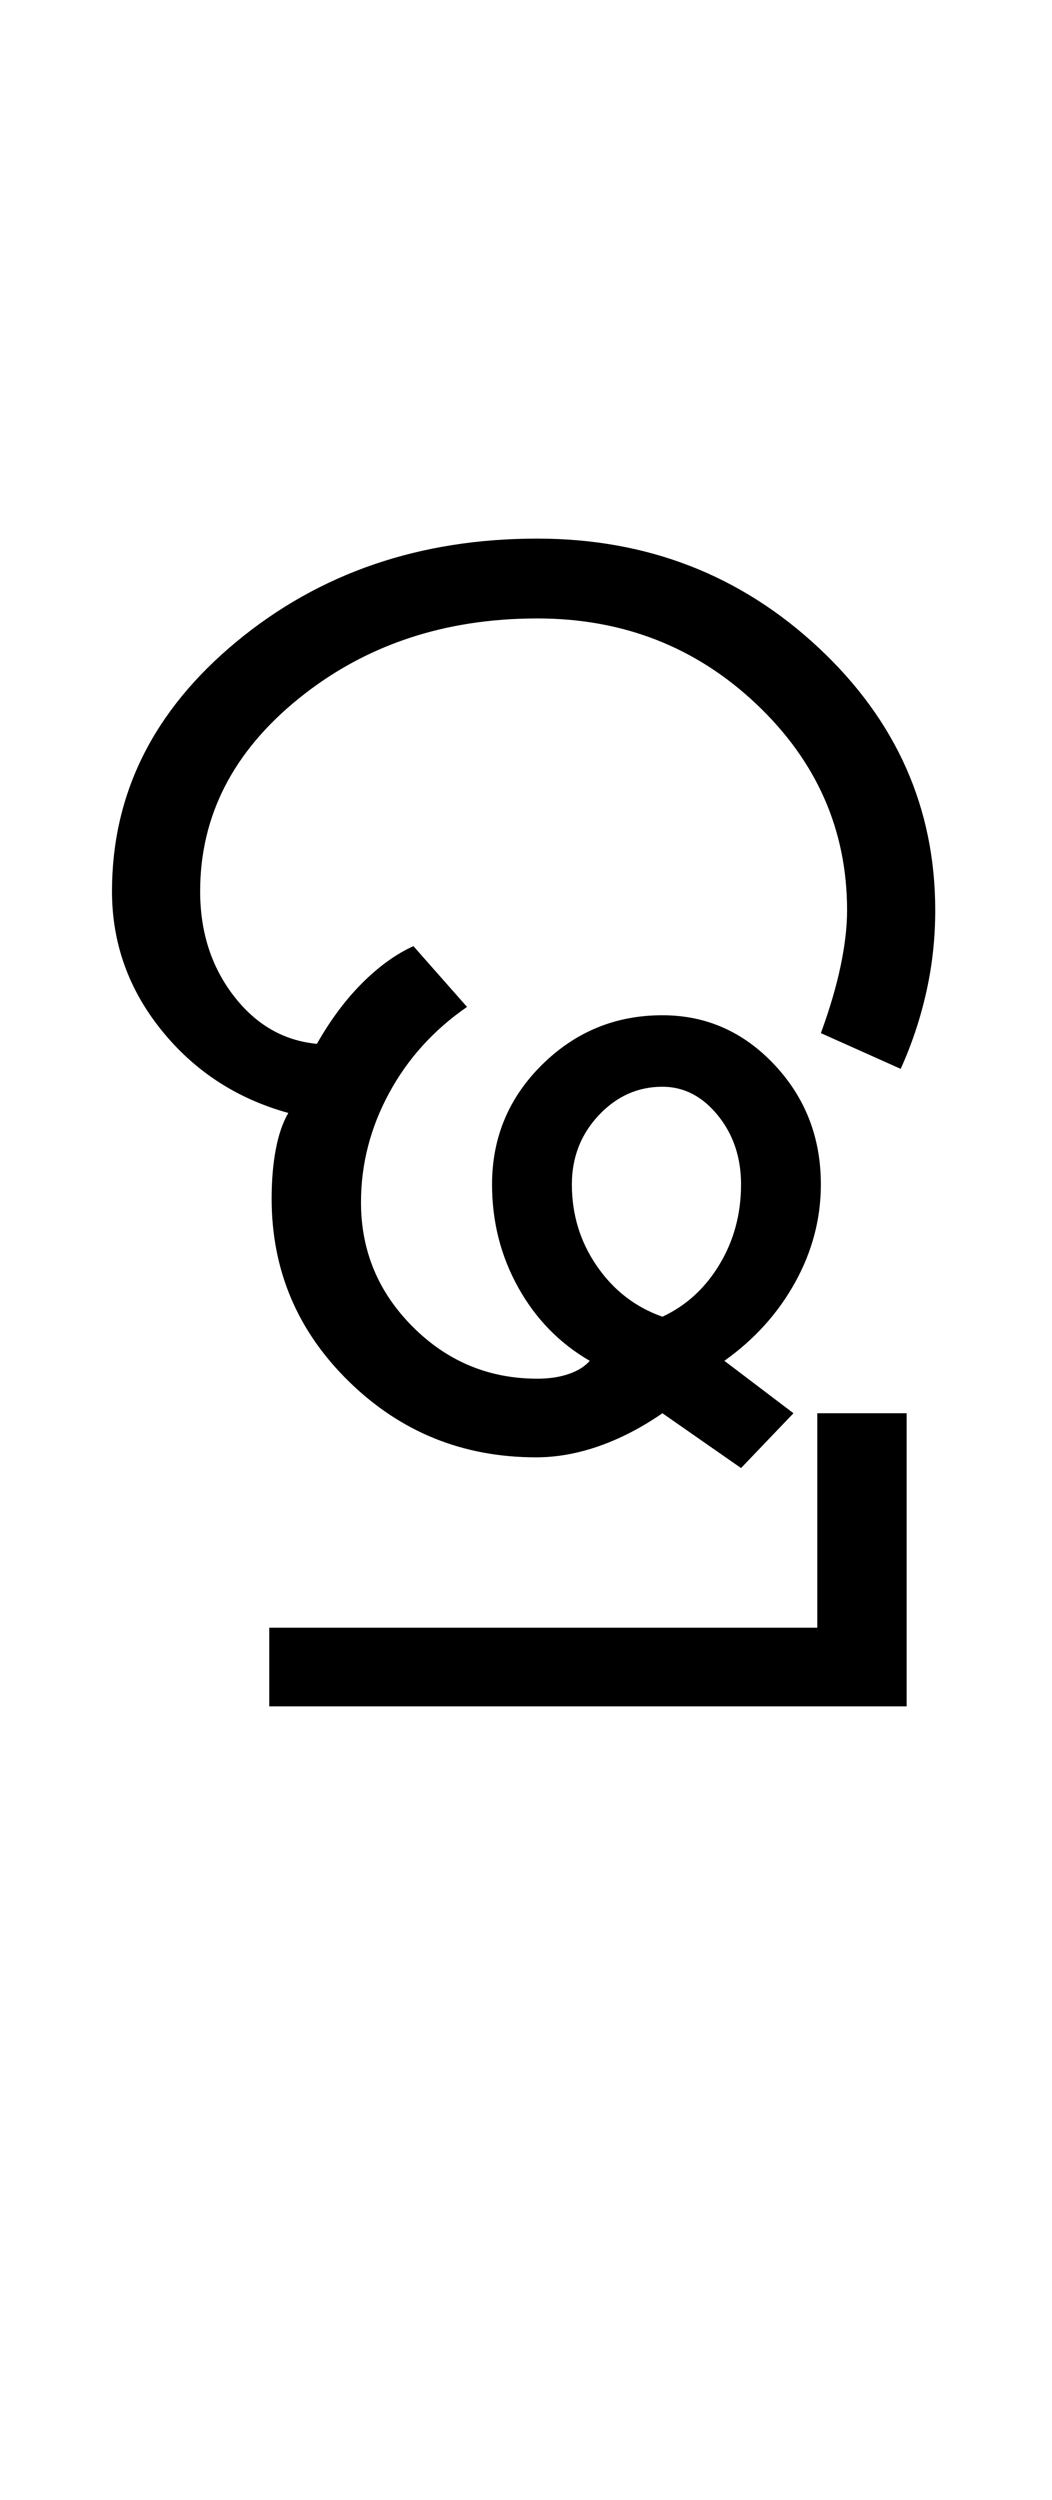 <?xml version="1.0" encoding="UTF-8"?>
<svg xmlns="http://www.w3.org/2000/svg" xmlns:xlink="http://www.w3.org/1999/xlink" width="220.75pt" height="524.5pt" viewBox="0 0 220.75 524.5" version="1.1">
<defs>
<g>
<symbol overflow="visible" id="glyph0-0">
<path style="stroke:none;" d="M 8.5 0 L 8.5 -170.5 L 76.5 -170.5 L 76.5 0 Z M 17 -8.5 L 68 -8.5 L 68 -162 L 17 -162 Z M 17 -8.5 "/>
</symbol>
<symbol overflow="visible" id="glyph0-1">
<path style="stroke:none;" d="M 96.5 3.5 C 81.164 3.5 68.082 -1.789 57.25 -12.375 C 46.414 -22.957 41 -35.75 41 -50.75 C 41 -54.582 41.289 -58.039 41.875 -61.125 C 42.457 -64.207 43.332 -66.75 44.5 -68.75 C 33.664 -71.75 24.789 -77.539 17.875 -86.125 C 10.957 -94.707 7.5 -104.414 7.5 -115.25 C 7.5 -135.75 16.207 -153.207 33.625 -167.625 C 51.039 -182.039 72.082 -189.25 96.75 -189.25 C 119.75 -189.25 139.414 -181.625 155.75 -166.375 C 172.082 -151.125 180.25 -132.75 180.25 -111.25 C 180.25 -105.414 179.625 -99.707 178.375 -94.125 C 177.125 -88.539 175.332 -83.164 173 -78 L 156.25 -85.5 C 158.082 -90.5 159.457 -95.164 160.375 -99.5 C 161.289 -103.832 161.75 -107.75 161.75 -111.25 C 161.75 -128.082 155.414 -142.5 142.75 -154.5 C 130.082 -166.5 114.75 -172.5 96.75 -172.5 C 77.25 -172.5 60.582 -166.914 46.75 -155.75 C 32.914 -144.582 26 -131.082 26 -115.25 C 26 -106.75 28.332 -99.457 33 -93.375 C 37.664 -87.289 43.5 -83.914 50.5 -83.25 C 53.332 -88.25 56.5 -92.5 60 -96 C 63.5 -99.5 67.082 -102.082 70.75 -103.75 L 82 -91 C 75 -86.164 69.539 -80.125 65.625 -72.875 C 61.707 -65.625 59.75 -58 59.75 -50 C 59.75 -39.832 63.375 -31.125 70.625 -23.875 C 77.875 -16.625 86.582 -13 96.75 -13 C 99.25 -13 101.457 -13.332 103.375 -14 C 105.289 -14.664 106.75 -15.582 107.75 -16.75 C 101.414 -20.414 96.414 -25.539 92.75 -32.125 C 89.082 -38.707 87.25 -45.914 87.25 -53.75 C 87.25 -63.582 90.75 -71.957 97.75 -78.875 C 104.75 -85.789 113.164 -89.25 123 -89.25 C 132.164 -89.25 140 -85.789 146.5 -78.875 C 153 -71.957 156.25 -63.582 156.25 -53.75 C 156.25 -46.582 154.457 -39.75 150.875 -33.25 C 147.289 -26.75 142.332 -21.25 136 -16.75 L 150.5 -5.75 L 139.5 5.75 L 123 -5.75 C 118.664 -2.75 114.25 -0.457 109.75 1.125 C 105.25 2.707 100.832 3.5 96.5 3.5 Z M 123 -26 C 128 -28.332 132 -32 135 -37 C 138 -42 139.5 -47.582 139.5 -53.75 C 139.5 -59.414 137.875 -64.25 134.625 -68.25 C 131.375 -72.25 127.5 -74.25 123 -74.25 C 117.832 -74.25 113.375 -72.25 109.625 -68.25 C 105.875 -64.25 104 -59.414 104 -53.75 C 104 -47.414 105.75 -41.707 109.25 -36.625 C 112.75 -31.539 117.332 -28 123 -26 Z M 40.5 55.75 L 40.5 39.25 L 155.5 39.25 L 155.5 -5.75 L 174.25 -5.75 L 174.25 55.75 Z M 40.5 55.75 "/>
</symbol>
</g>
</defs>
<g id="surface1">
<rect x="0" y="0" width="220.75" height="524.5" style="fill:rgb(100%,100%,100%);fill-opacity:1;stroke:none;"/>
<g style="fill:rgb(0%,0%,0%);fill-opacity:1;">
  <use xlink:href="#glyph0-1" x="16" y="302.25"/>
</g>
</g>
</svg>

